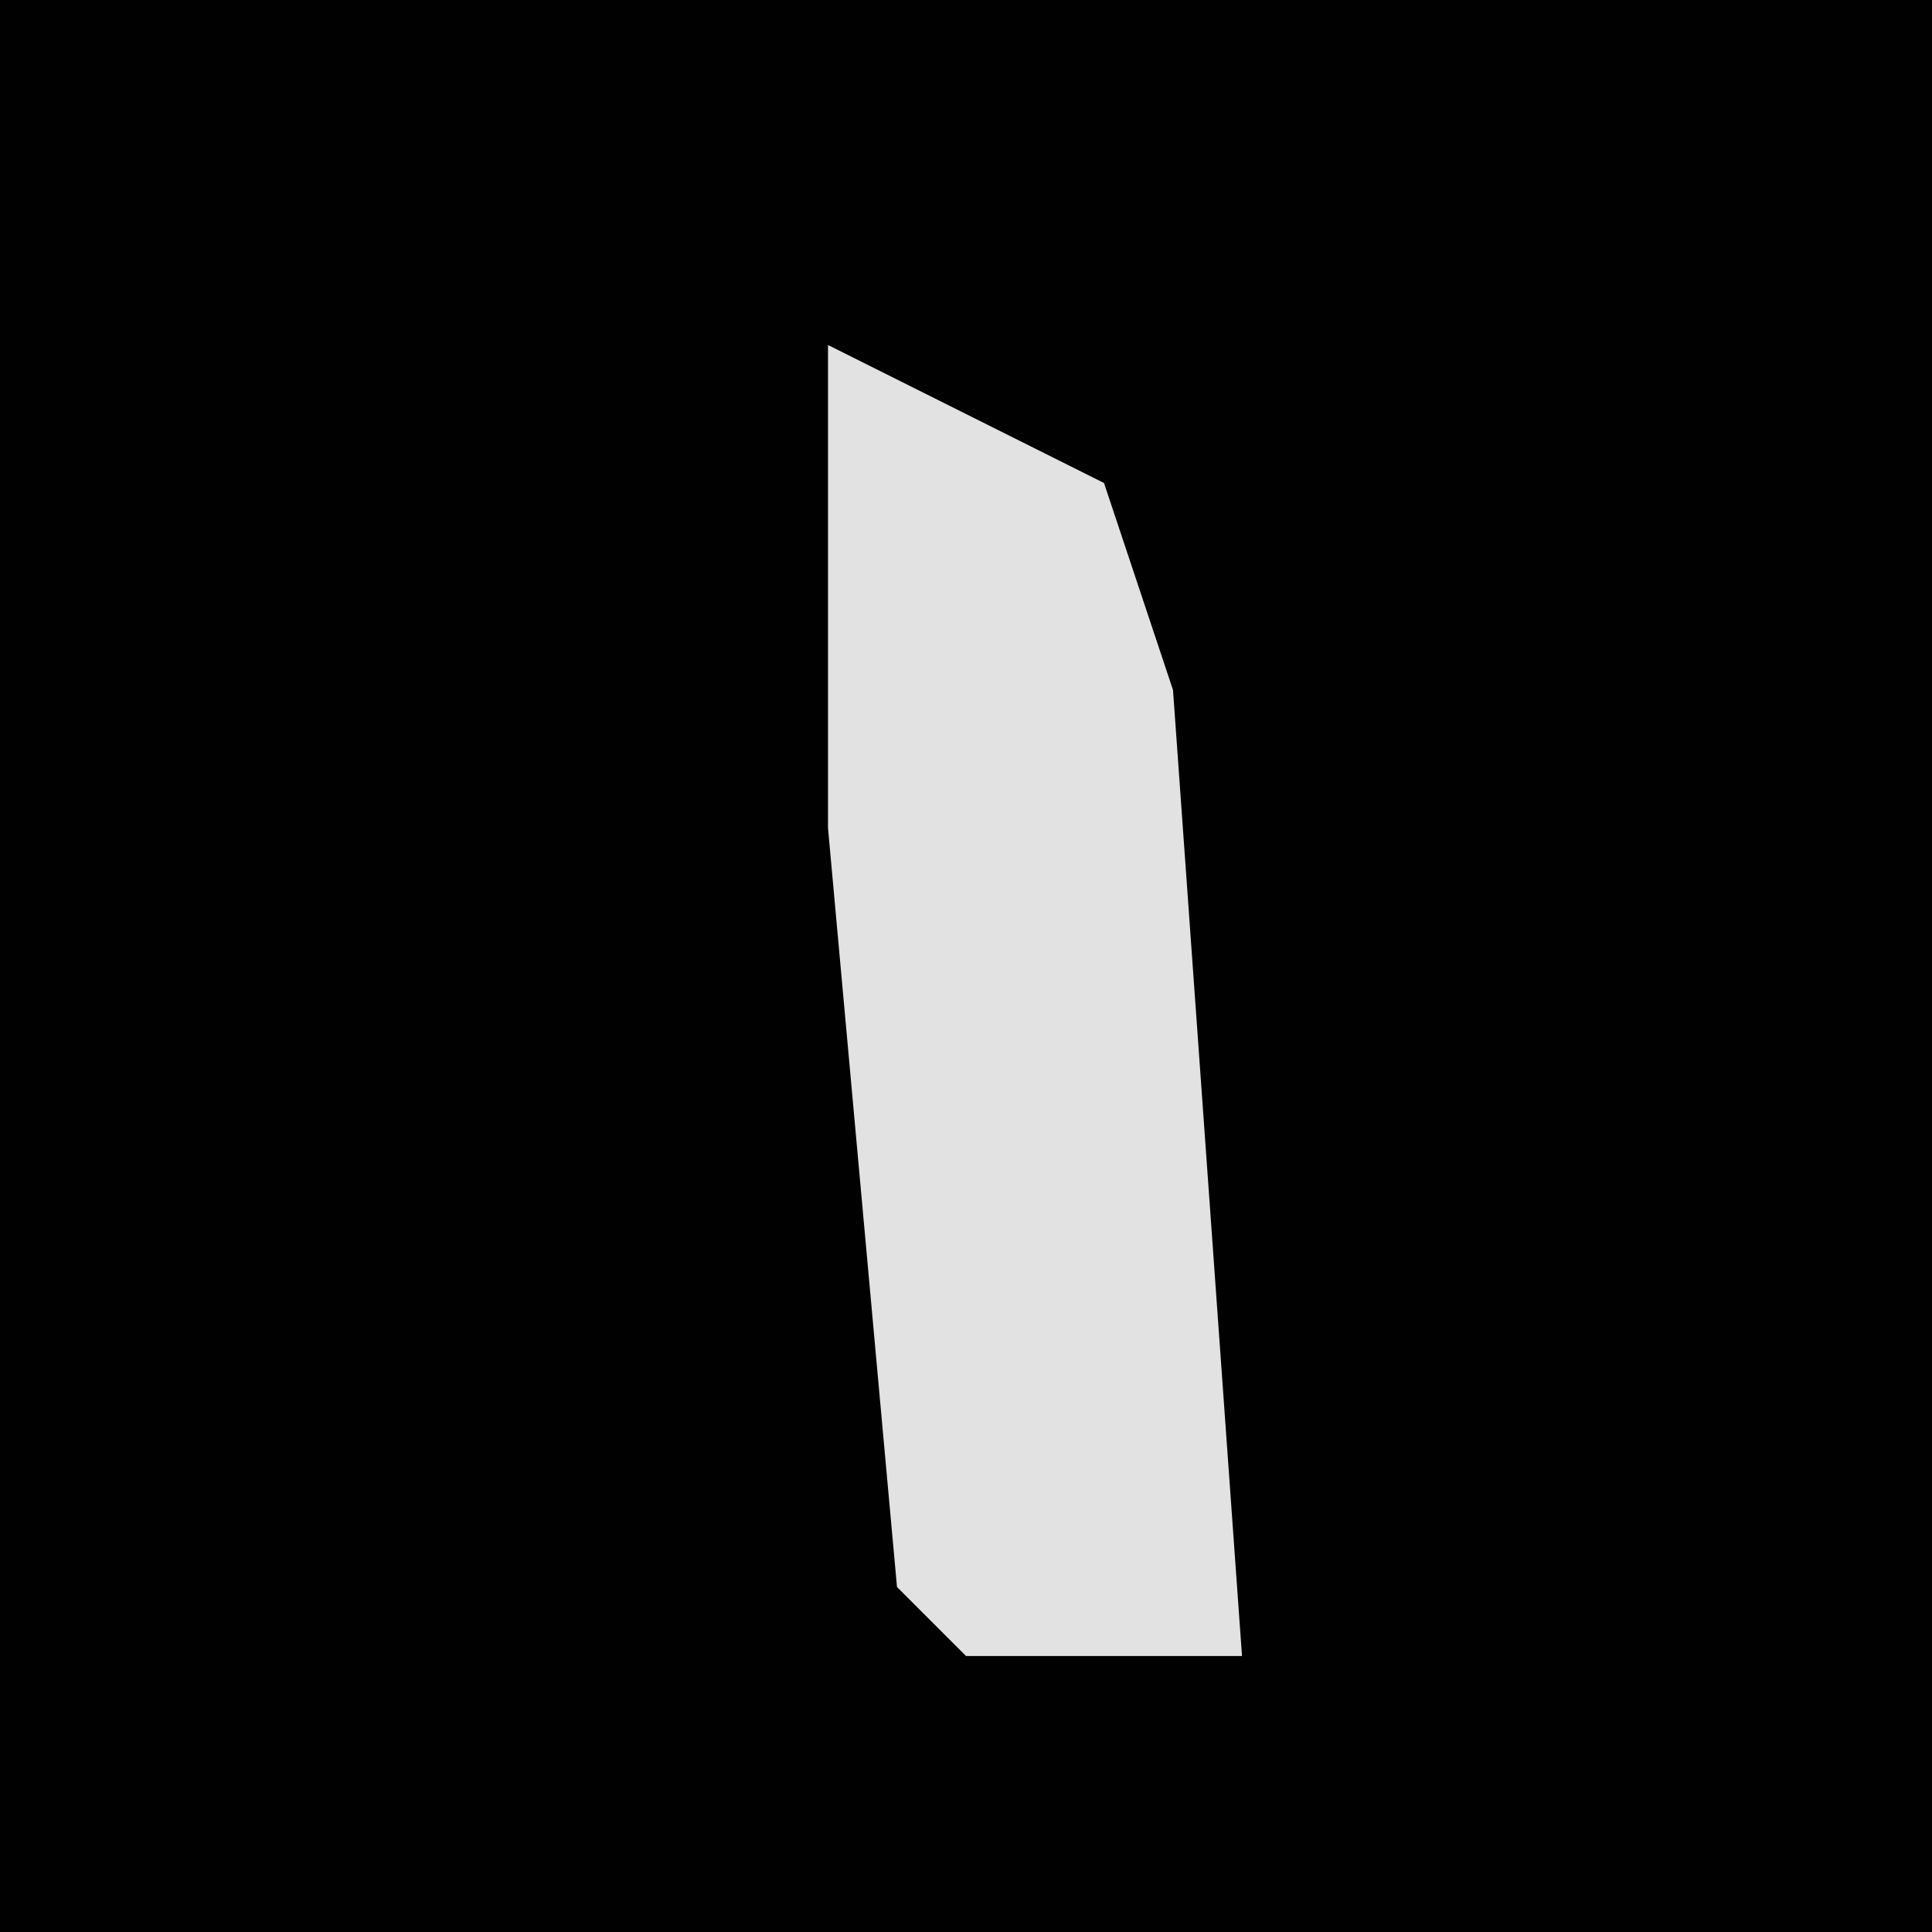 <?xml version="1.0" encoding="UTF-8"?>
<svg version="1.1" xmlns="http://www.w3.org/2000/svg" width="28" height="28">
<path d="M0,0 L28,0 L28,28 L0,28 Z " fill="#010101" transform="translate(0,0)"/>
<path d="M0,0 L4,2 L5,5 L6,19 L2,19 L1,18 L0,7 Z " fill="#E2E2E2" transform="translate(12,5)"/>
</svg>
